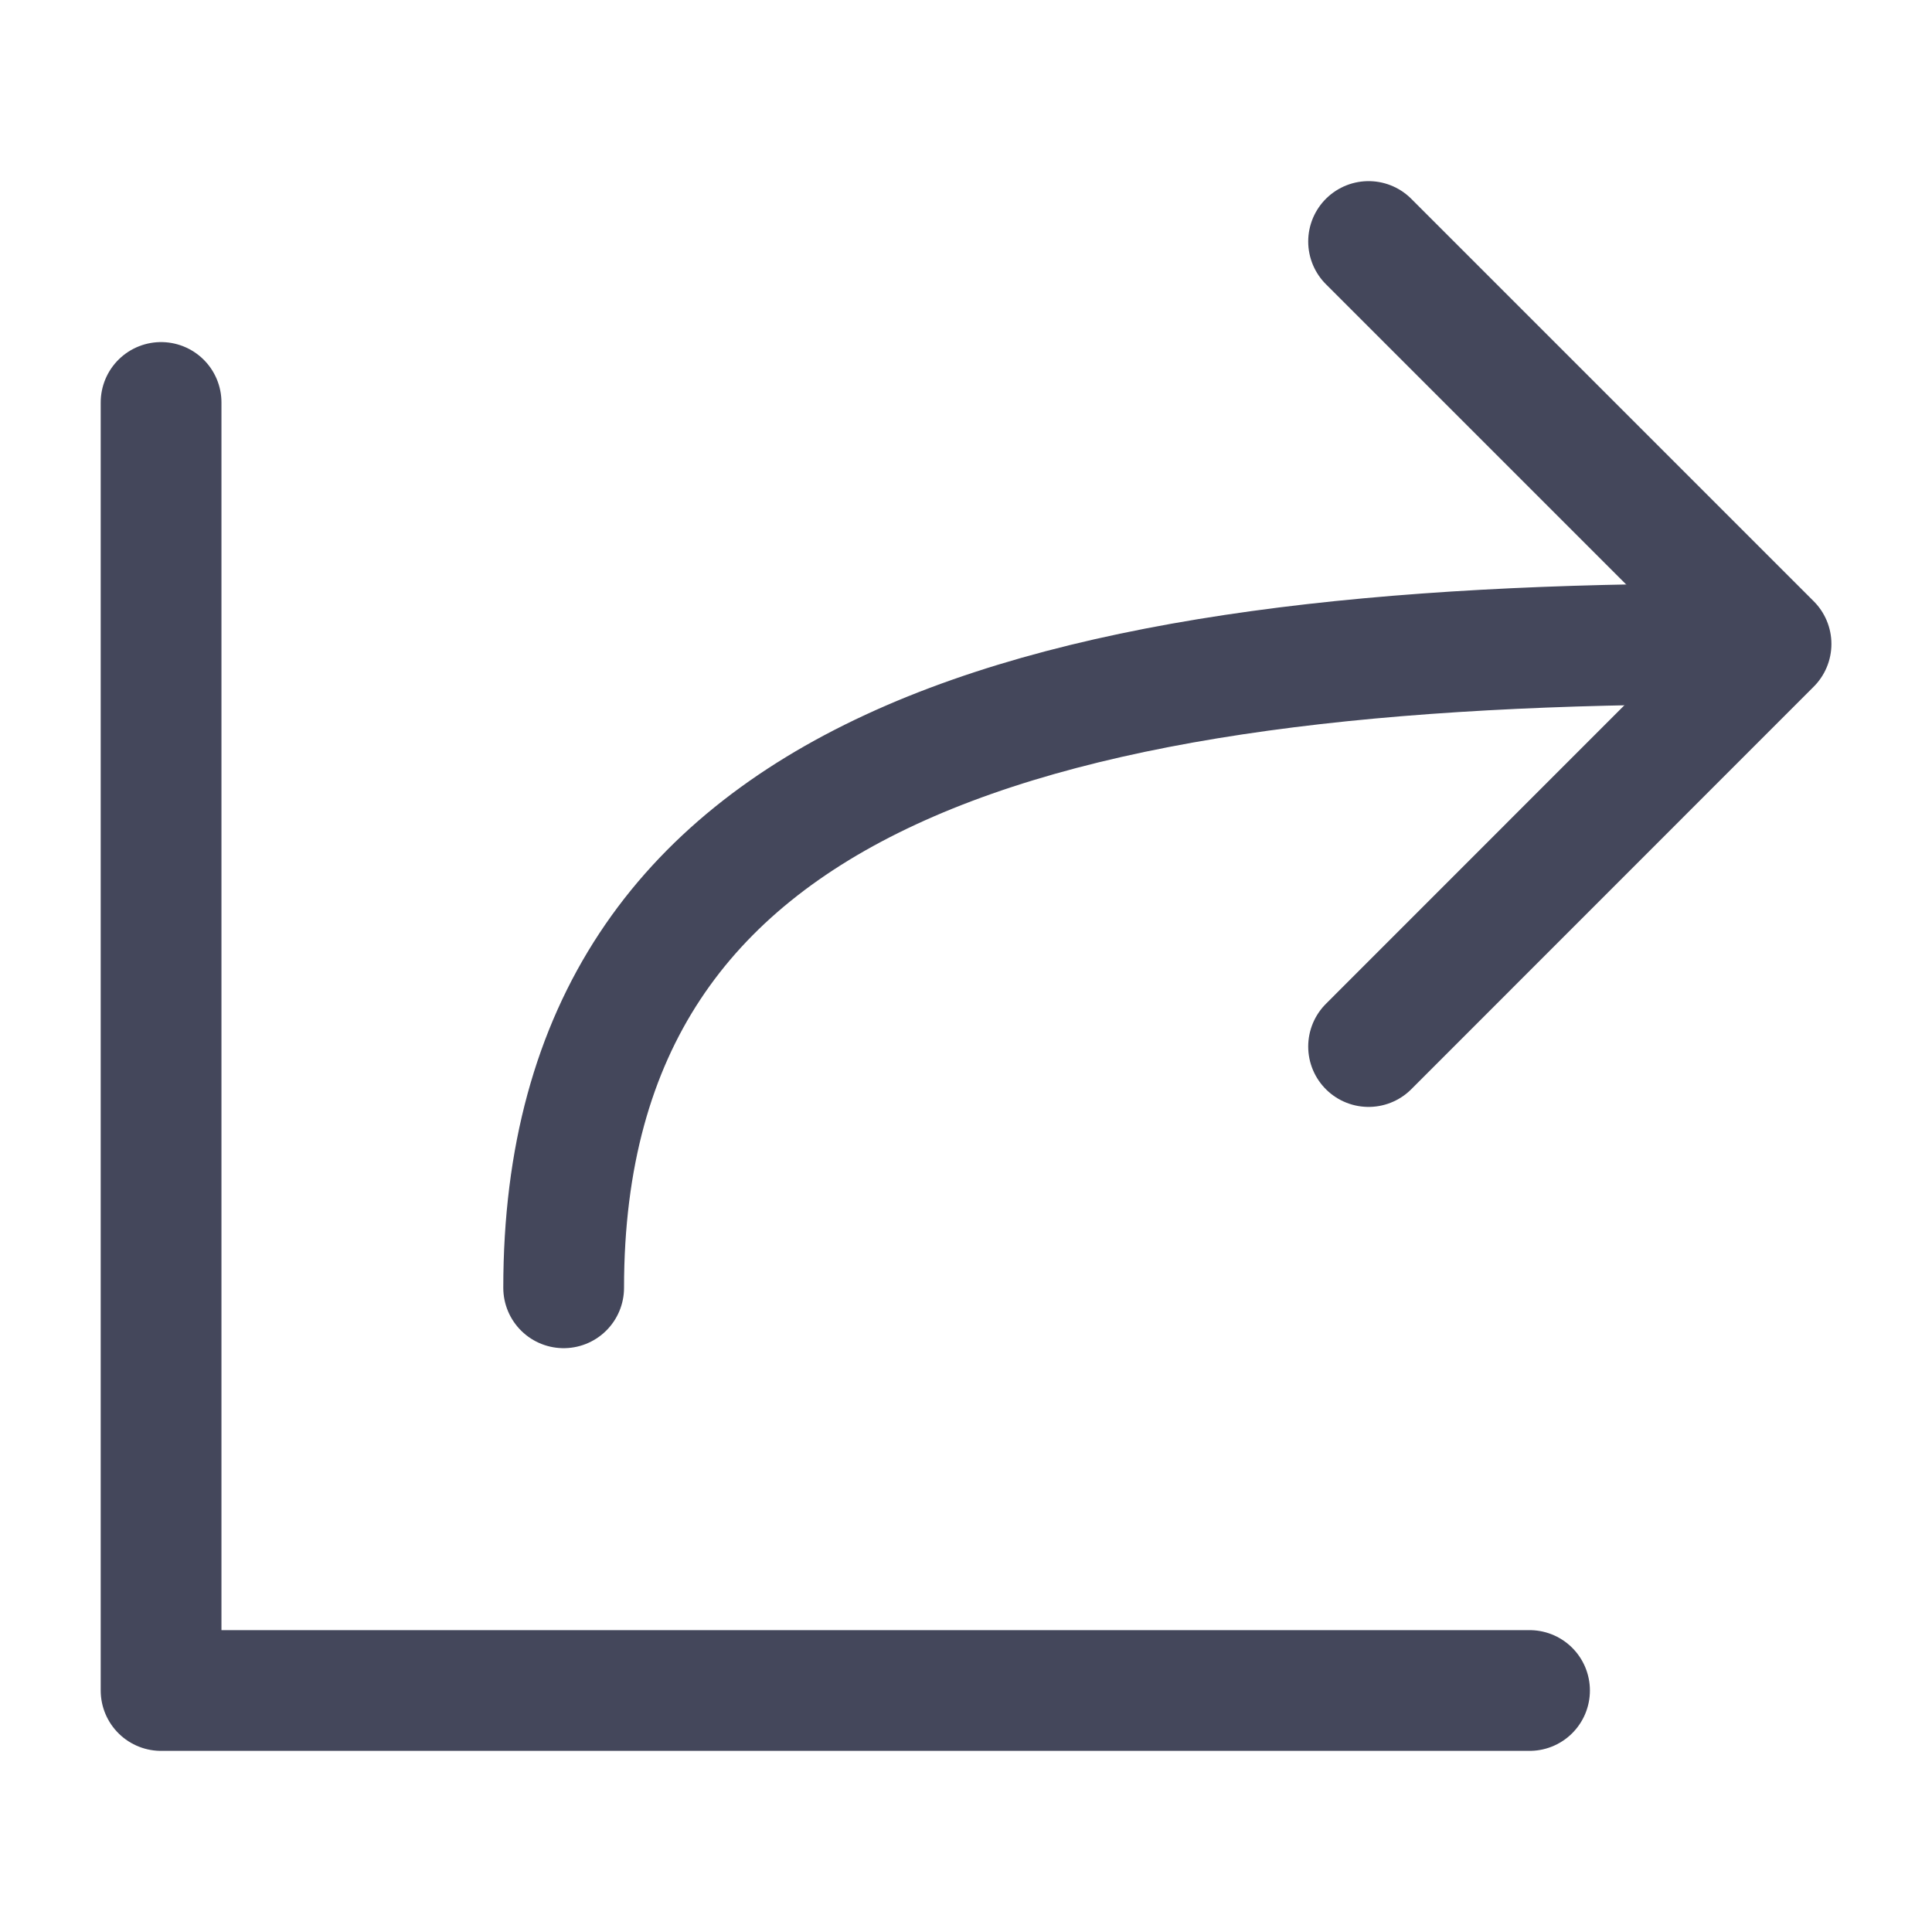 <svg width="16" height="16" viewBox="0 0 16 16" fill="none" xmlns="http://www.w3.org/2000/svg">
<path d="M12.667 14H1.334V3.333M11.334 2L14.667 5.333L11.334 8.667" stroke="#44475B" stroke-linecap="round" stroke-linejoin="round"/>
<path d="M14.335 5.332C8.668 5.332 4.668 6.332 4.668 10.665" stroke="#44475B" stroke-linecap="round" stroke-linejoin="round"/>
</svg>

